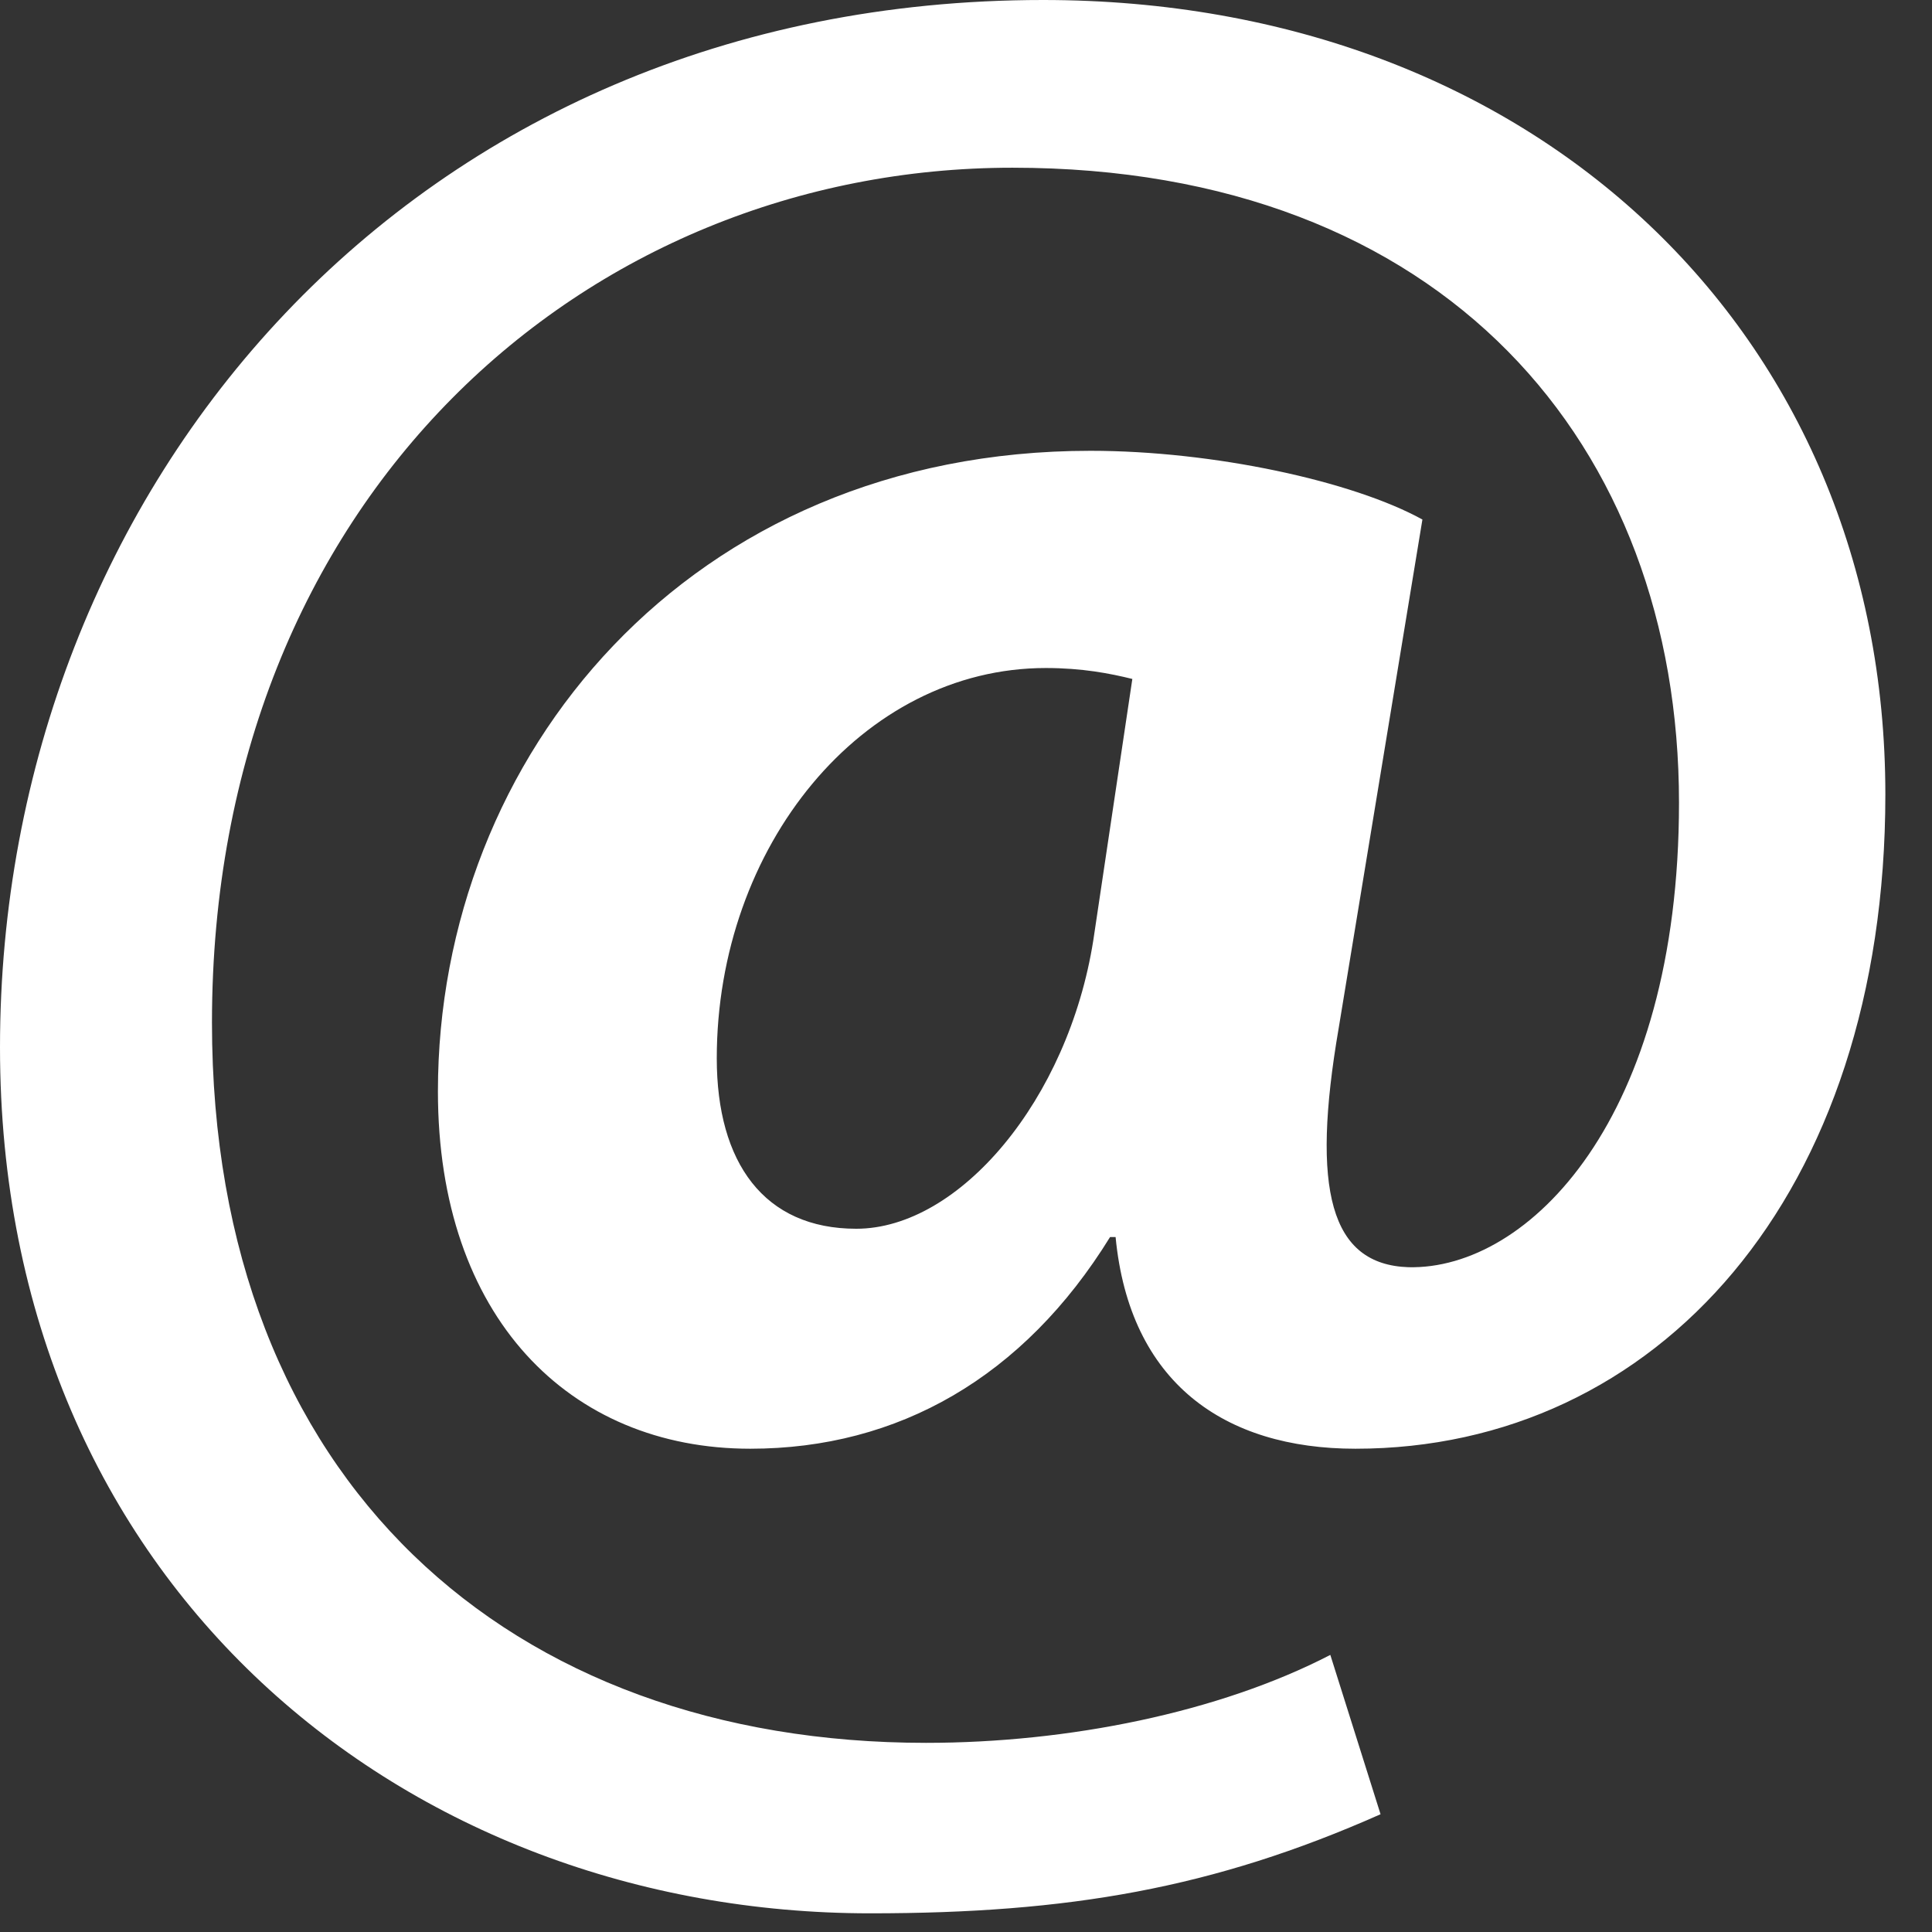 <?xml version="1.0" encoding="UTF-8"?>
<svg width="21px" height="21px" viewBox="0 0 21 21" version="1.1" xmlns="http://www.w3.org/2000/svg" xmlns:xlink="http://www.w3.org/1999/xlink">
    <rect x="0" y="0" width="21" height="21" fill="#333333" stroke="none"/>
    <!-- Generator: Sketch 64 (93537) - https://sketch.com -->
    <title>Fill 4 Copy 3</title>
    <desc>Created with Sketch.</desc>
    <g id="Page-1" stroke="none" stroke-width="1" fill="none" fill-rule="evenodd">
        <g id="Volunteers-Page" transform="translate(-373, -1538)" fill="#FFFFFF">
            <path d="M385.308,1545.38 C385.066,1545.32 384.762,1545.261 384.368,1545.261 C382.368,1545.261 380.791,1547.203 380.791,1549.504 C380.791,1550.639 381.306,1551.356 382.307,1551.356 C383.429,1551.356 384.611,1549.952 384.884,1548.219 L385.308,1545.38 Z M388.006,1557.72 C386.187,1558.527 384.611,1558.797 382.459,1558.797 C377.426,1558.797 373,1555.241 373,1549.384 C373,1543.289 377.487,1538 384.338,1538 C389.673,1538 393.493,1541.616 393.493,1546.635 C393.493,1550.998 391.007,1553.747 387.733,1553.747 C386.308,1553.747 385.278,1553.03 385.126,1551.446 L385.066,1551.446 C384.126,1552.97 382.762,1553.747 381.155,1553.747 C379.185,1553.747 377.76,1552.312 377.76,1549.863 C377.76,1546.217 380.488,1542.9 384.853,1542.9 C386.187,1542.9 387.703,1543.229 388.461,1543.647 L387.551,1549.175 C387.248,1550.938 387.46,1551.745 388.309,1551.774 C389.613,1551.805 391.25,1550.161 391.25,1546.725 C391.25,1542.841 388.703,1539.823 384.005,1539.823 C379.366,1539.823 375.304,1543.408 375.304,1549.115 C375.304,1554.105 378.548,1556.944 383.065,1556.944 C384.611,1556.944 386.248,1556.615 387.46,1555.988 L388.006,1557.72 Z" id="Fill-4-Copy-3"></path>
        </g>
    </g>
</svg>